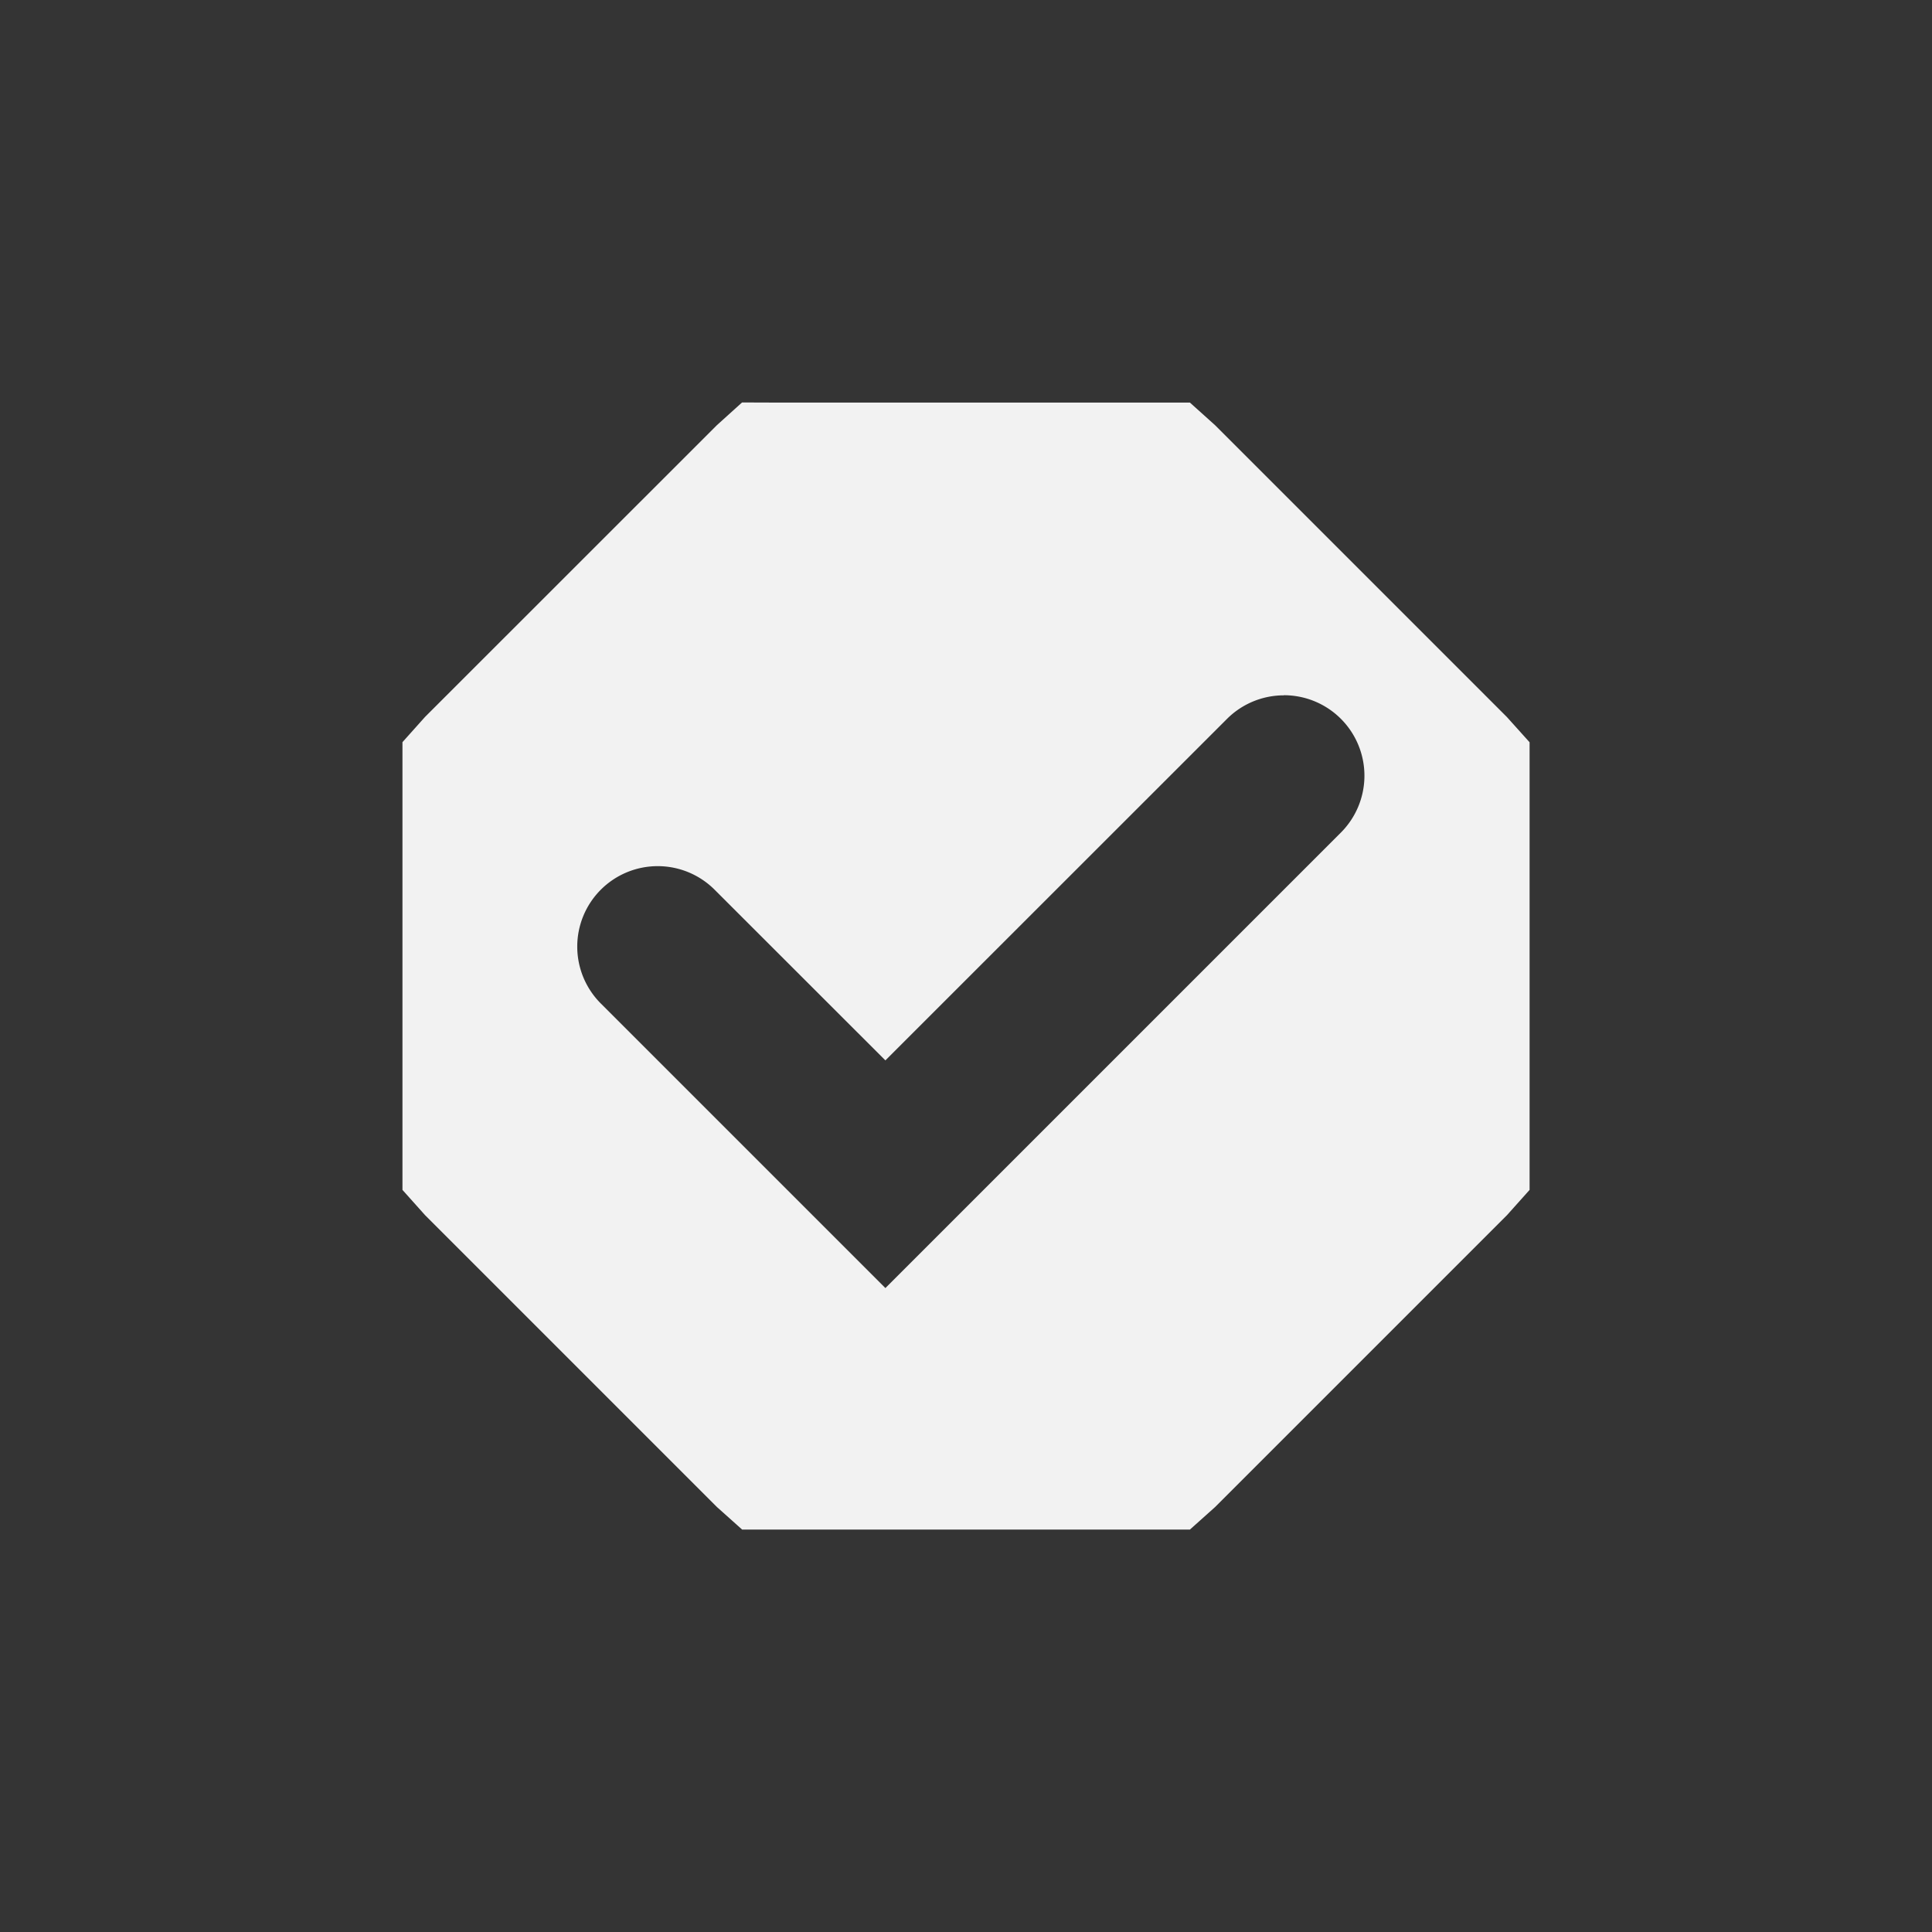 <?xml version="1.0" encoding="UTF-8" standalone="no"?>
<svg
   viewBox="0 0 24 24"
   version="1.1"
   id="svg8"
   sodipodi:docname="mail-mark-notjunk.svg"
   width="24"
   height="24"
   inkscape:version="1.2 (dc2aedaf03, 2022-05-15)"
   xmlns:inkscape="http://www.inkscape.org/namespaces/inkscape"
   xmlns:sodipodi="http://sodipodi.sourceforge.net/DTD/sodipodi-0.dtd"
   xmlns="http://www.w3.org/2000/svg"
   xmlns:svg="http://www.w3.org/2000/svg">
  <rect x="0" y="0" width="24" height="24" fill="#333333" stroke="none"/>
  <defs
     id="defs12" />
  <sodipodi:namedview
     id="namedview10"
     pagecolor="#ffffff"
     bordercolor="#000000"
     borderopacity="0.25"
     inkscape:showpageshadow="2"
     inkscape:pageopacity="0.0"
     inkscape:pagecheckerboard="0"
     inkscape:deskcolor="#d1d1d1"
     showgrid="false"
     inkscape:zoom="12.125"
     inkscape:cx="-4.5360825"
     inkscape:cy="23.340206"
     inkscape:window-width="1846"
     inkscape:window-height="1011"
     inkscape:window-x="0"
     inkscape:window-y="0"
     inkscape:window-maximized="1"
     inkscape:current-layer="g6" />
  <g
     color="#000000"
     id="g6"
     transform="scale(1.375)">
    <path
       d="M 0,0 H 17.455 V 17.455 H 0 Z"
       fill="#808080"
       fill-opacity="0.01"
       xml:space="preserve"
       id="path2"
       style="stroke-width:1.091" />
    <path
       d="M 6.704,3.636 6.477,3.841 3.84,6.477 3.636,6.705 v 4.045 l 0.204,0.228 2.637,2.637 0.228,0.204 h 4.045 l 0.228,-0.204 2.637,-2.637 0.204,-0.228 V 6.706 L 13.614,6.478 10.977,3.841 10.75,3.637 H 7 Z m 4.895,2.645 a 0.727,0.727 0 0 1 0.515,0.213 0.727,0.727 0 0 1 0,1.028 L 7.999,11.637 5.428,9.066 a 0.727,0.727 0 0 1 0,-1.028 0.727,0.727 0 0 1 1.028,0 l 1.543,1.542 3.086,-3.085 a 0.727,0.727 0 0 1 0.514,-0.213 z"
       fill="#f2f2f2"
       style="text-indent:0;text-decoration-line:none;text-transform:none;stroke-width:0.727"
       id="path4" />
  </g>
</svg>
